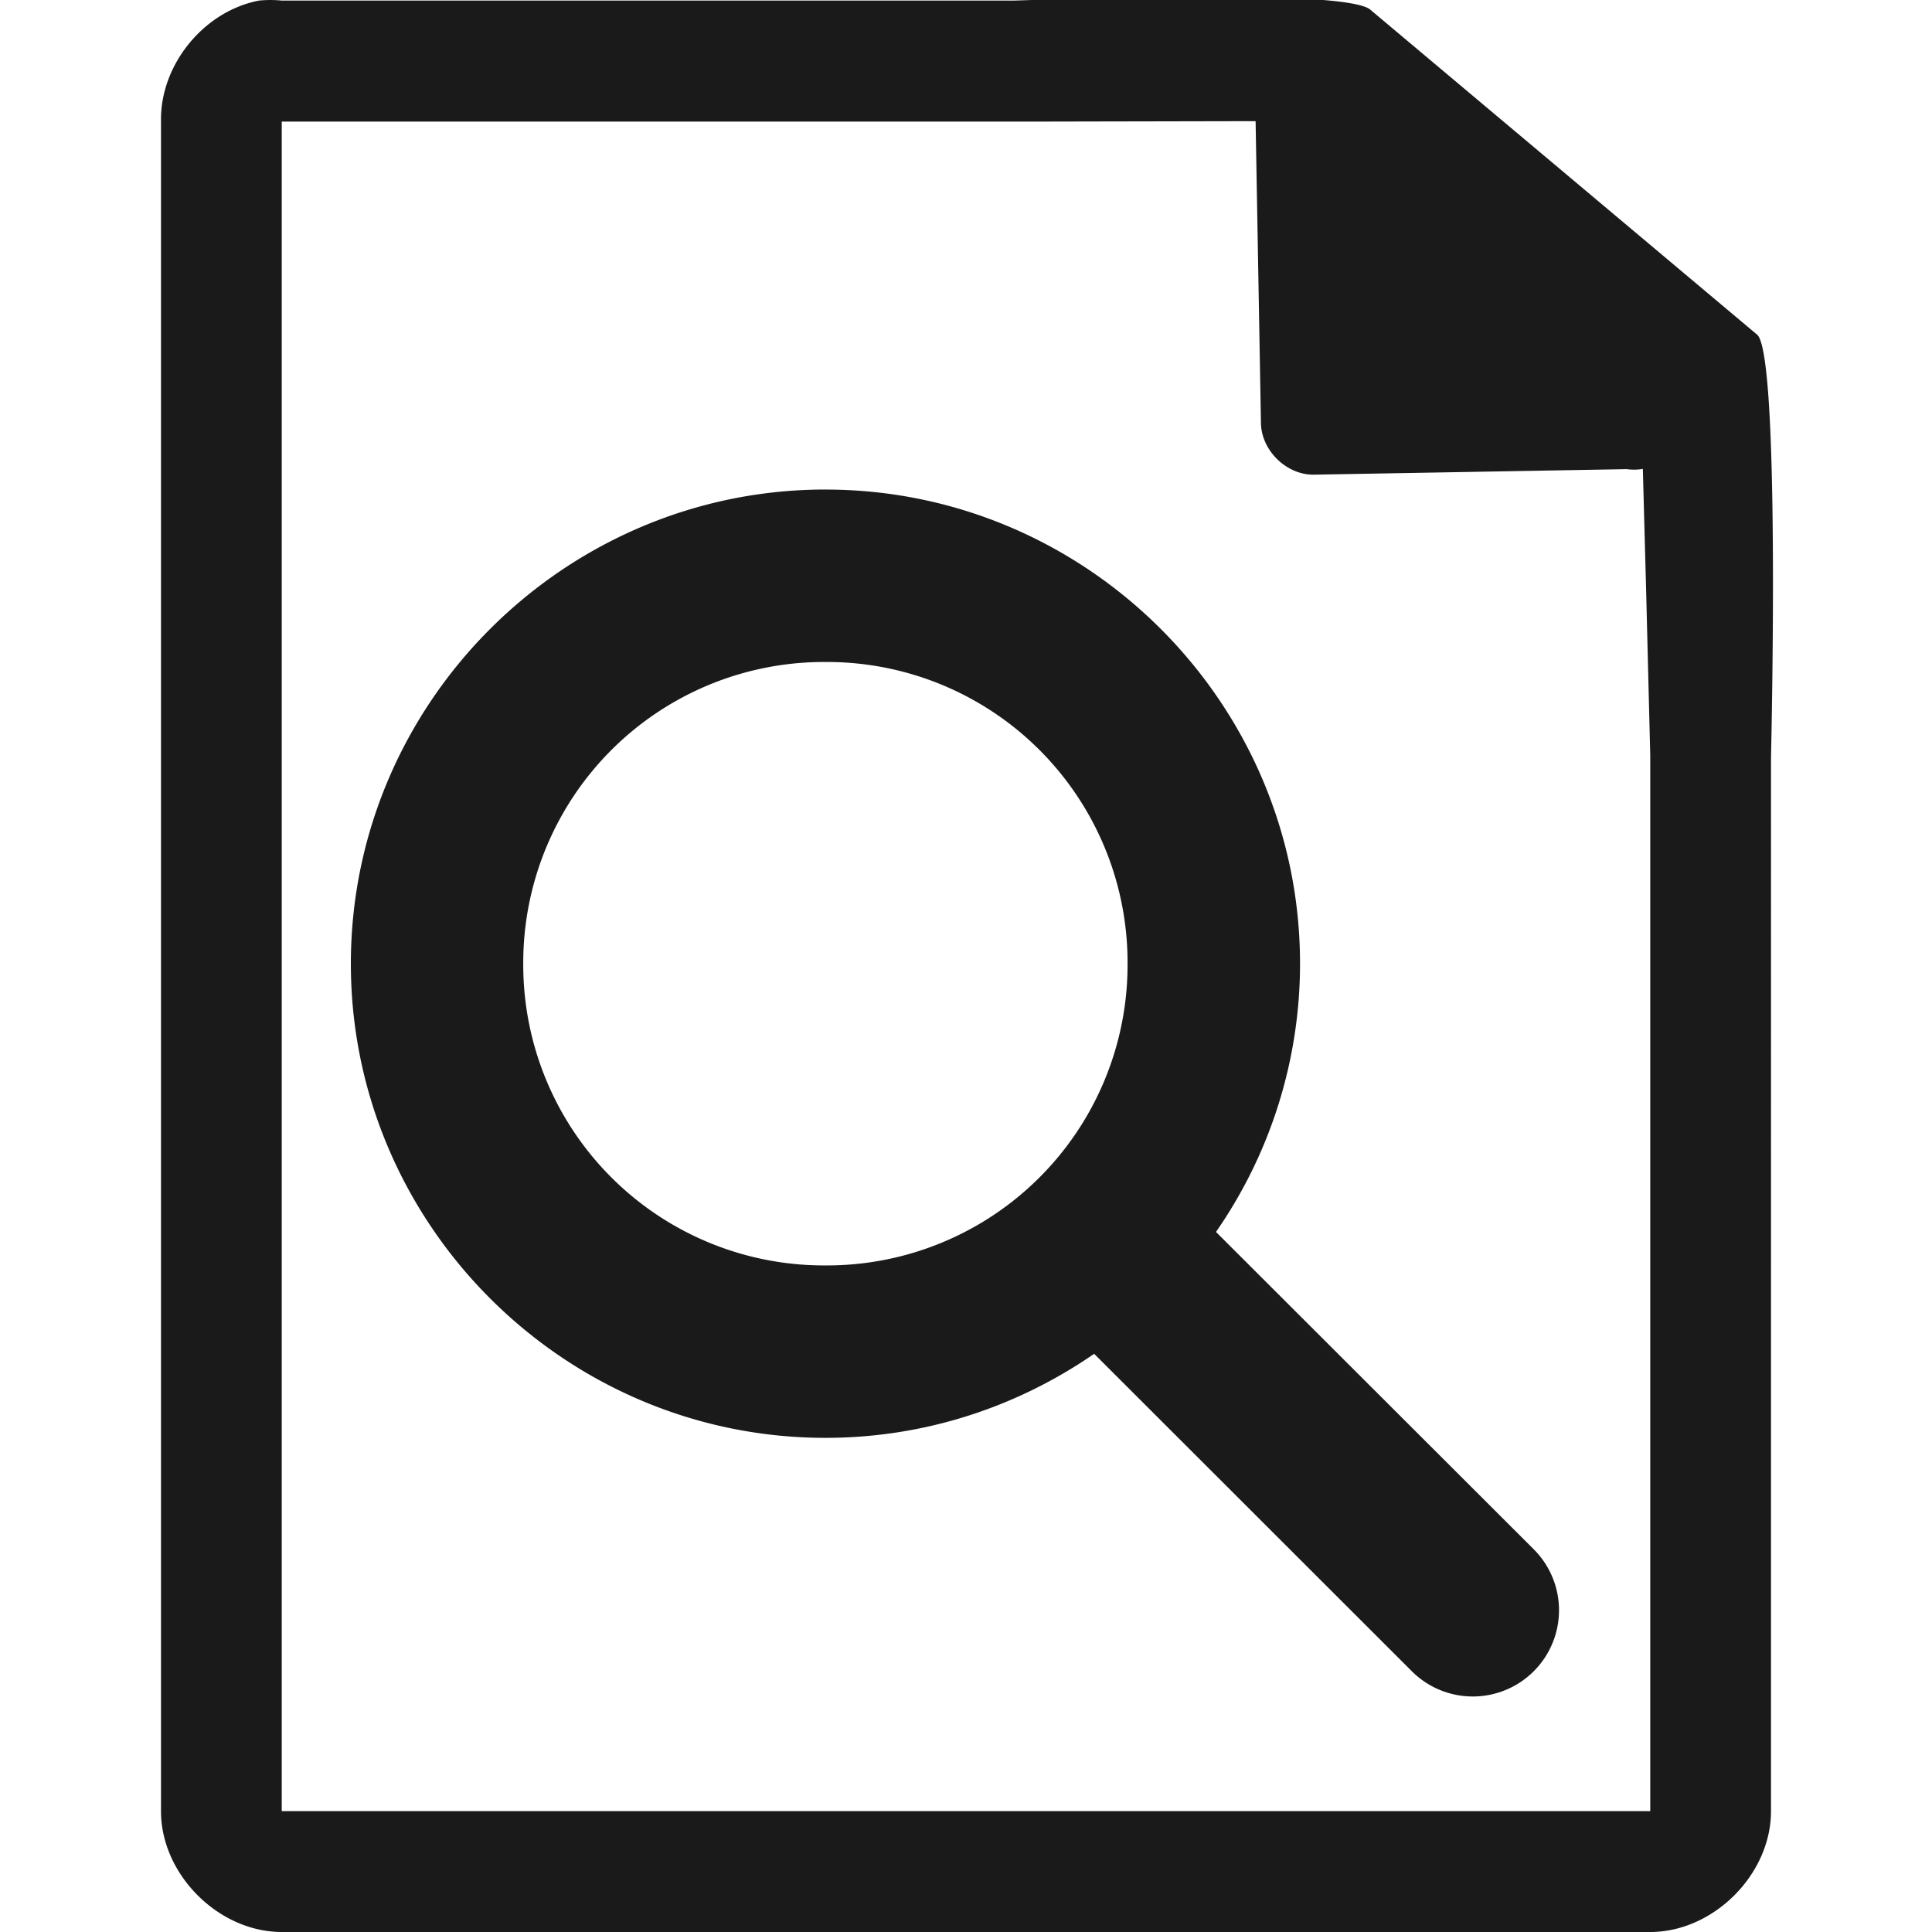 <svg xmlns="http://www.w3.org/2000/svg" width="48" height="48"><defs><linearGradient id="a"><stop offset="0" stop-color="#dc85e9"/><stop offset="1" stop-color="#f2cbf8"/></linearGradient><linearGradient id="b"><stop offset="0" stop-color="#dc85e9"/><stop offset="1" stop-color="#f2cbf8"/></linearGradient><linearGradient id="c"><stop offset="0" stop-color="#fff" stop-opacity=".588"/><stop offset="1" stop-color="#fff" stop-opacity=".863"/></linearGradient><linearGradient id="d"><stop offset="0" stop-color="#b3b3b3"/><stop offset="1" stop-color="#e6e6e6"/></linearGradient><linearGradient id="e"><stop offset="0" stop-color="#e694bb"/><stop offset=".262" stop-color="#d3819a"/><stop offset=".705" stop-color="#b25a64"/><stop offset="1" stop-color="#98313d"/></linearGradient></defs><path style="line-height:normal;text-indent:0;text-align:start;text-decoration-line:none;text-transform:none;marker:none" d="M29.705-.084c-2.047.008-4.121.088-4.517.098H7a2.938 2.938 0 0 0-.563 0C5.063.276 3.975 1.612 4 3.012V45c0 1.57 1.43 3 3 3h34c1.57 0 3-1.43 3-3V18.818c.018-.792.215-9.927-.336-10.496L34.054.248c-.284-.275-2.302-.34-4.349-.332zm1.49 3.094l.133 7.504c.012.681.638 1.29 1.317 1.279l7.771-.137c.133.018.268.017.4-.006l.082 3.03L41 18.77v26.227H7V3.021h18.672l5.523-.011zM20.51 12.162c-6.486 0-11.793 5.3-11.793 11.781 0 6.482 5.307 11.78 11.793 11.78 2.474 0 4.772-.775 6.674-2.088l7.892 7.886a2.142 2.142 0 1 0 3.03-3.029l-7.895-7.885a11.684 11.684 0 0 0 2.088-6.664c0-6.48-5.304-11.78-11.79-11.78zm0 4.285a7.467 7.467 0 0 1 7.504 7.496 7.467 7.467 0 0 1-7.504 7.496A7.47 7.47 0 0 1 13 23.943a7.472 7.472 0 0 1 7.51-7.496z" color="#000" font-weight="400" font-family="Andale Mono" overflow="visible" fill="#1a1a1a"/></svg>